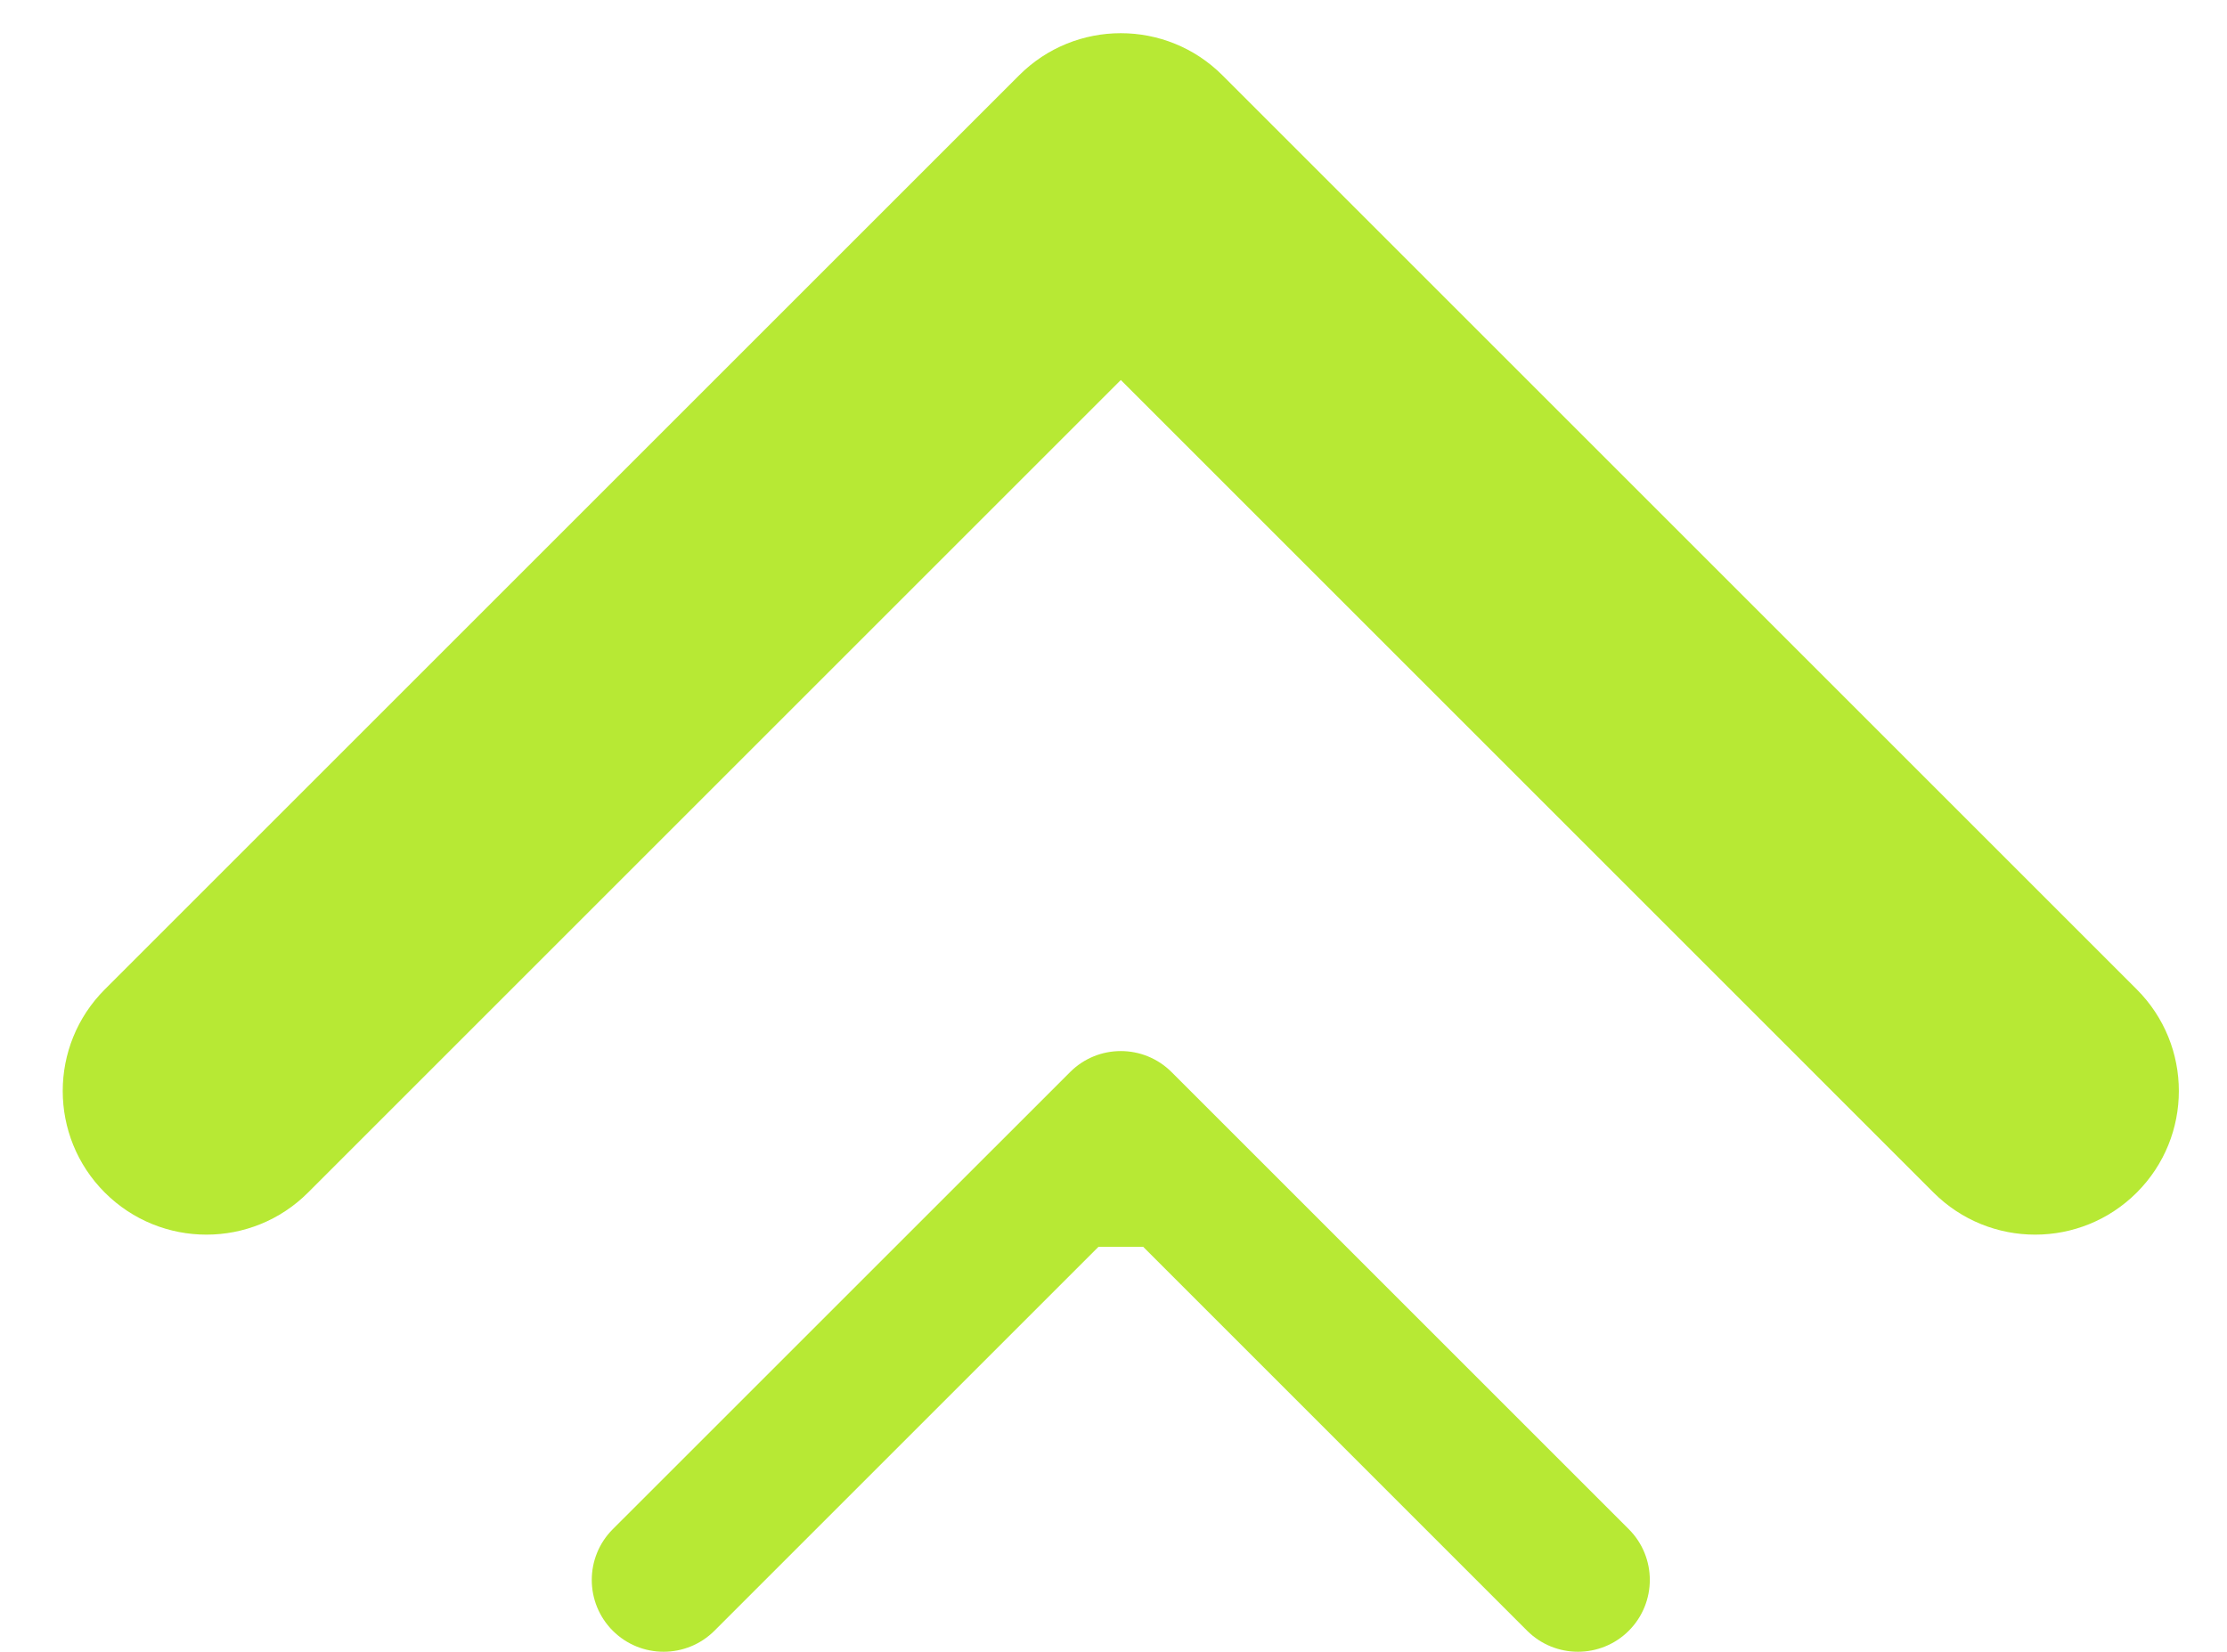 <svg width="31" height="23" viewBox="0 0 31 23" fill="none" xmlns="http://www.w3.org/2000/svg">
<path d="M17.016 1.048C16.235 0.267 14.968 0.267 14.187 1.048L1.459 13.776C0.678 14.557 0.678 15.824 1.459 16.605C2.24 17.386 3.507 17.386 4.288 16.605L15.602 5.291L26.915 16.605C27.696 17.386 28.963 17.386 29.744 16.605C30.525 15.824 30.525 14.557 29.744 13.776L17.016 1.048ZM17.602 4.188L17.602 2.462L13.602 2.462L13.602 4.188L17.602 4.188Z" fill="#B7E934"/>
<path d="M16.309 14.928C15.918 14.537 15.285 14.537 14.895 14.928L8.53 21.292C8.14 21.682 8.14 22.315 8.53 22.706C8.921 23.096 9.554 23.096 9.945 22.706L15.602 17.049L21.258 22.706C21.649 23.096 22.282 23.096 22.673 22.706C23.063 22.315 23.063 21.682 22.673 21.292L16.309 14.928ZM16.602 17.36L16.602 15.635L14.602 15.635L14.602 17.36L16.602 17.36Z" fill="#B7E934"/>
</svg>
